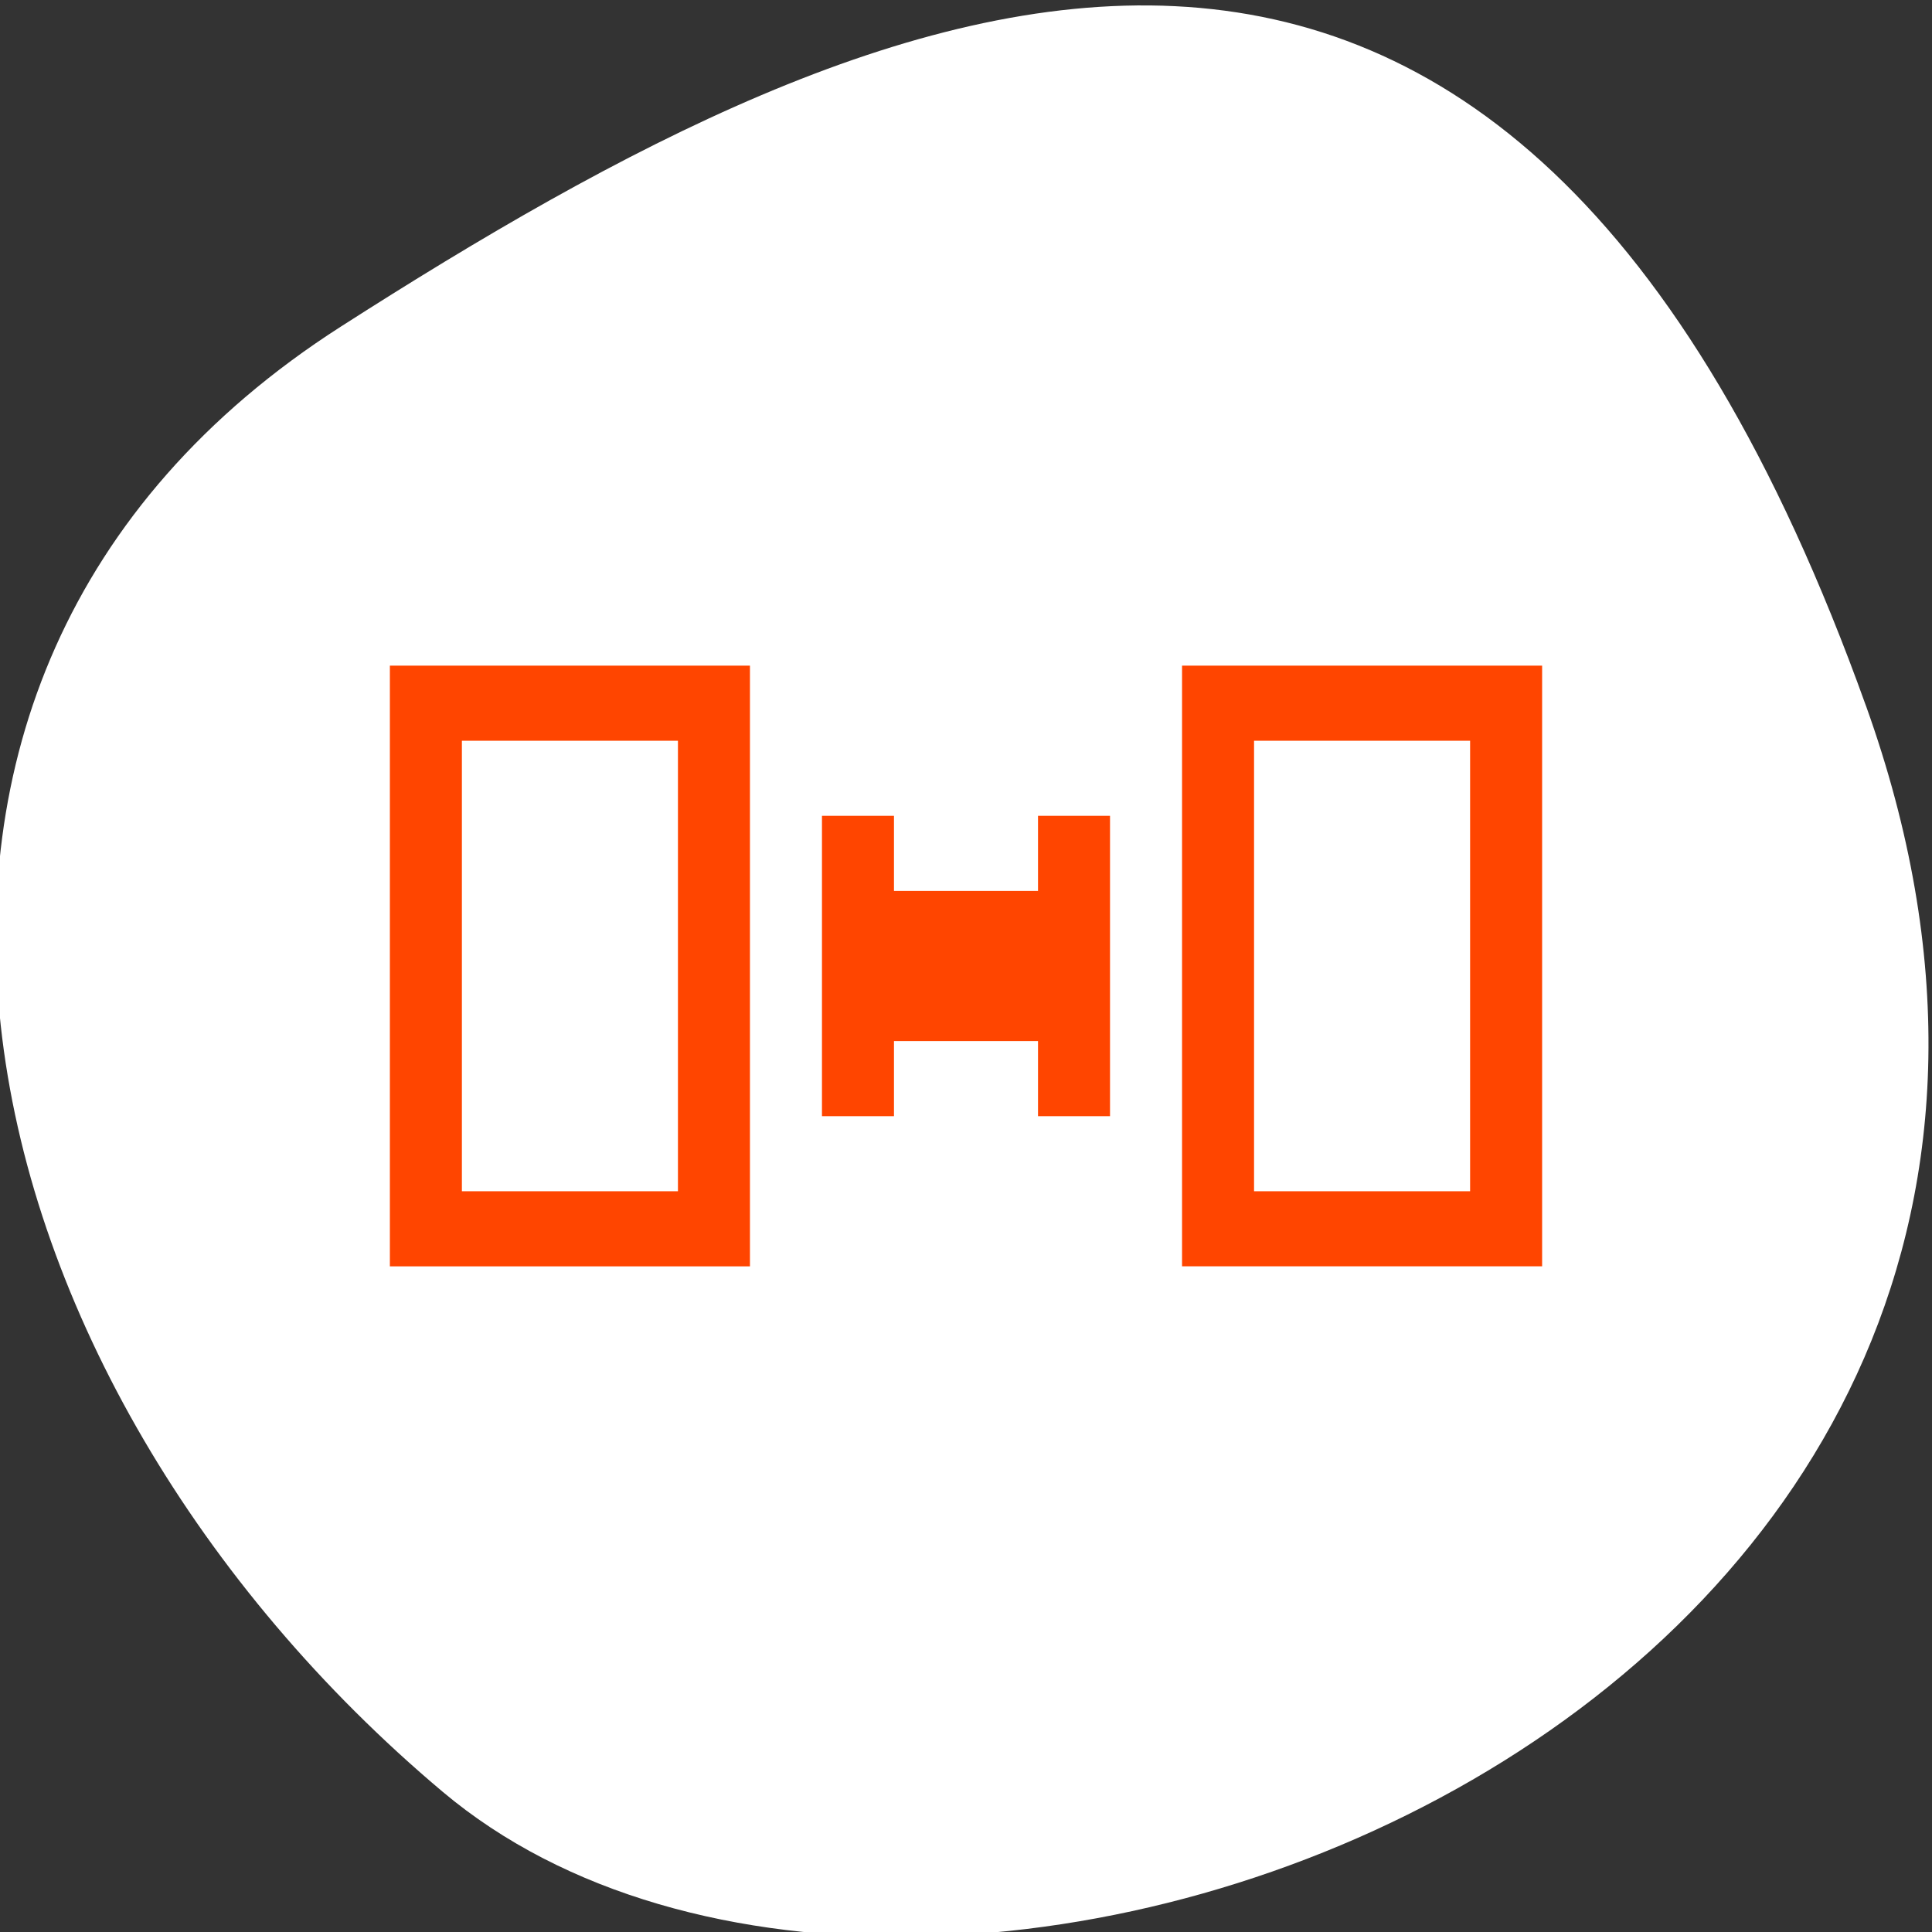<svg xmlns="http://www.w3.org/2000/svg" viewBox="0 0 256 256"><rect x="0" y="0" width="256" height="256" fill="#333333" stroke="none"/><defs><clipPath><path d="M 0,64 H64 V128 H0 z"/></clipPath></defs><g style="fill:#fff;color:#000"><path d="m -1360.14 1641.33 c 46.11 -98.28 -119.59 -146.07 -181.85 -106.06 -62.25 40.01 -83.52 108.58 -13.01 143.08 70.51 34.501 148.75 61.26 194.86 -37.03 z" transform="matrix(1.037 0 0 -1.357 1657.71 2320.79)" style="fill:#fff"/></g><path d="M 51.661,88.203 V 167.797 H 99.373 V 88.203 H 51.661 m 104.966,0 v 79.593 h 47.712 V 88.203 h -47.712 m -95.424,9.949 H 89.831 V 157.847 H 61.203 V 98.153 m 104.966,0 h 28.627 V 157.847 H 166.169 V 98.153 m -57.254,9.949 v 39.797 h 9.542 v -9.949 h 19.085 v 9.949 h 9.542 v -39.797 h -9.542 v 9.949 h -19.085 v -9.949 h -9.542" style="fill:#ff4500;color:#f2f2f2"/></svg>